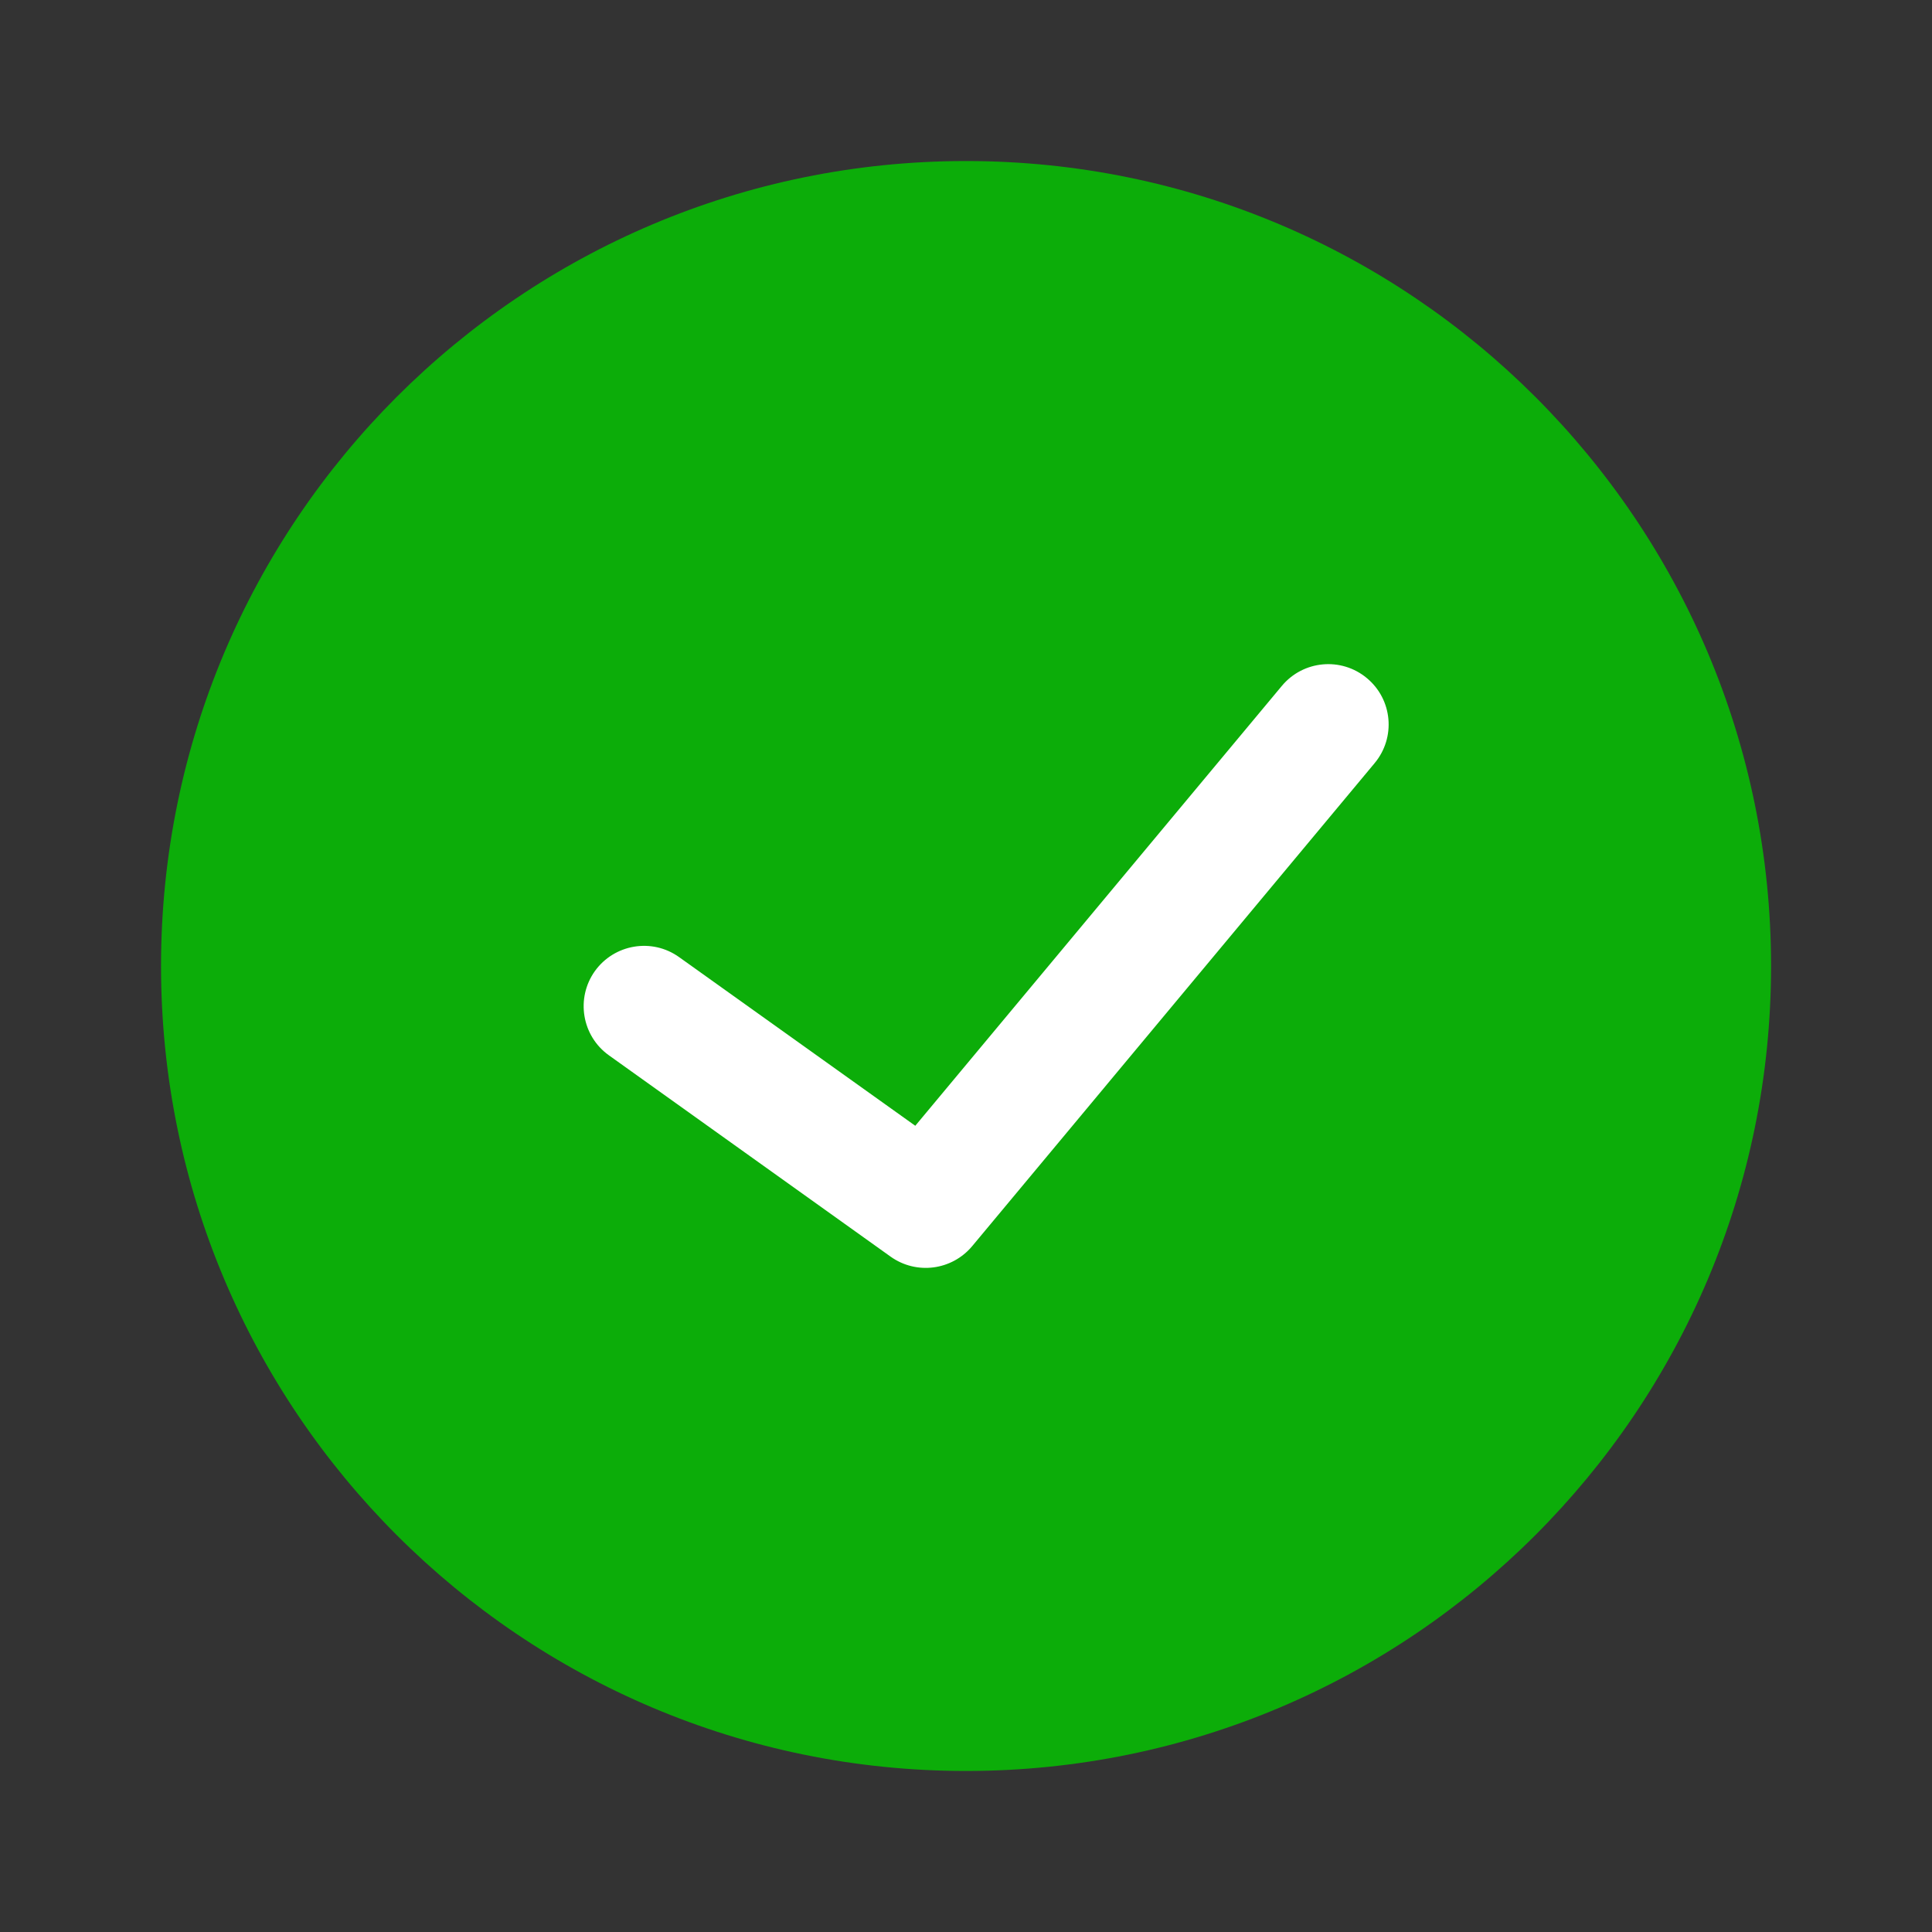 <svg width="20" height="20" viewBox="0 0 20 20" fill="none"
  xmlns="http://www.w3.org/2000/svg">
  <rect x="0" y="0" width="20" height="20" fill="#333333" stroke="none"/>
  <path d="M1.667 10C1.667 5.398 5.398 1.667 10 1.667C14.603 1.667 18.334 5.398 18.334 10C18.334 14.602 14.603 18.333 10 18.333C5.398 18.333 1.667 14.602 1.667 10Z" fill="#0CAD09"/>
  <path fill-rule="evenodd" clip-rule="evenodd" d="M14.15 7.02C14.416 7.241 14.451 7.635 14.23 7.9L10.064 12.9C9.854 13.151 9.487 13.199 9.22 13.009L6.304 10.925C6.023 10.725 5.958 10.334 6.158 10.053C6.359 9.773 6.749 9.707 7.03 9.908L9.475 11.654L13.27 7.1C13.491 6.835 13.885 6.799 14.15 7.02Z" fill="white"/>
</svg>
  